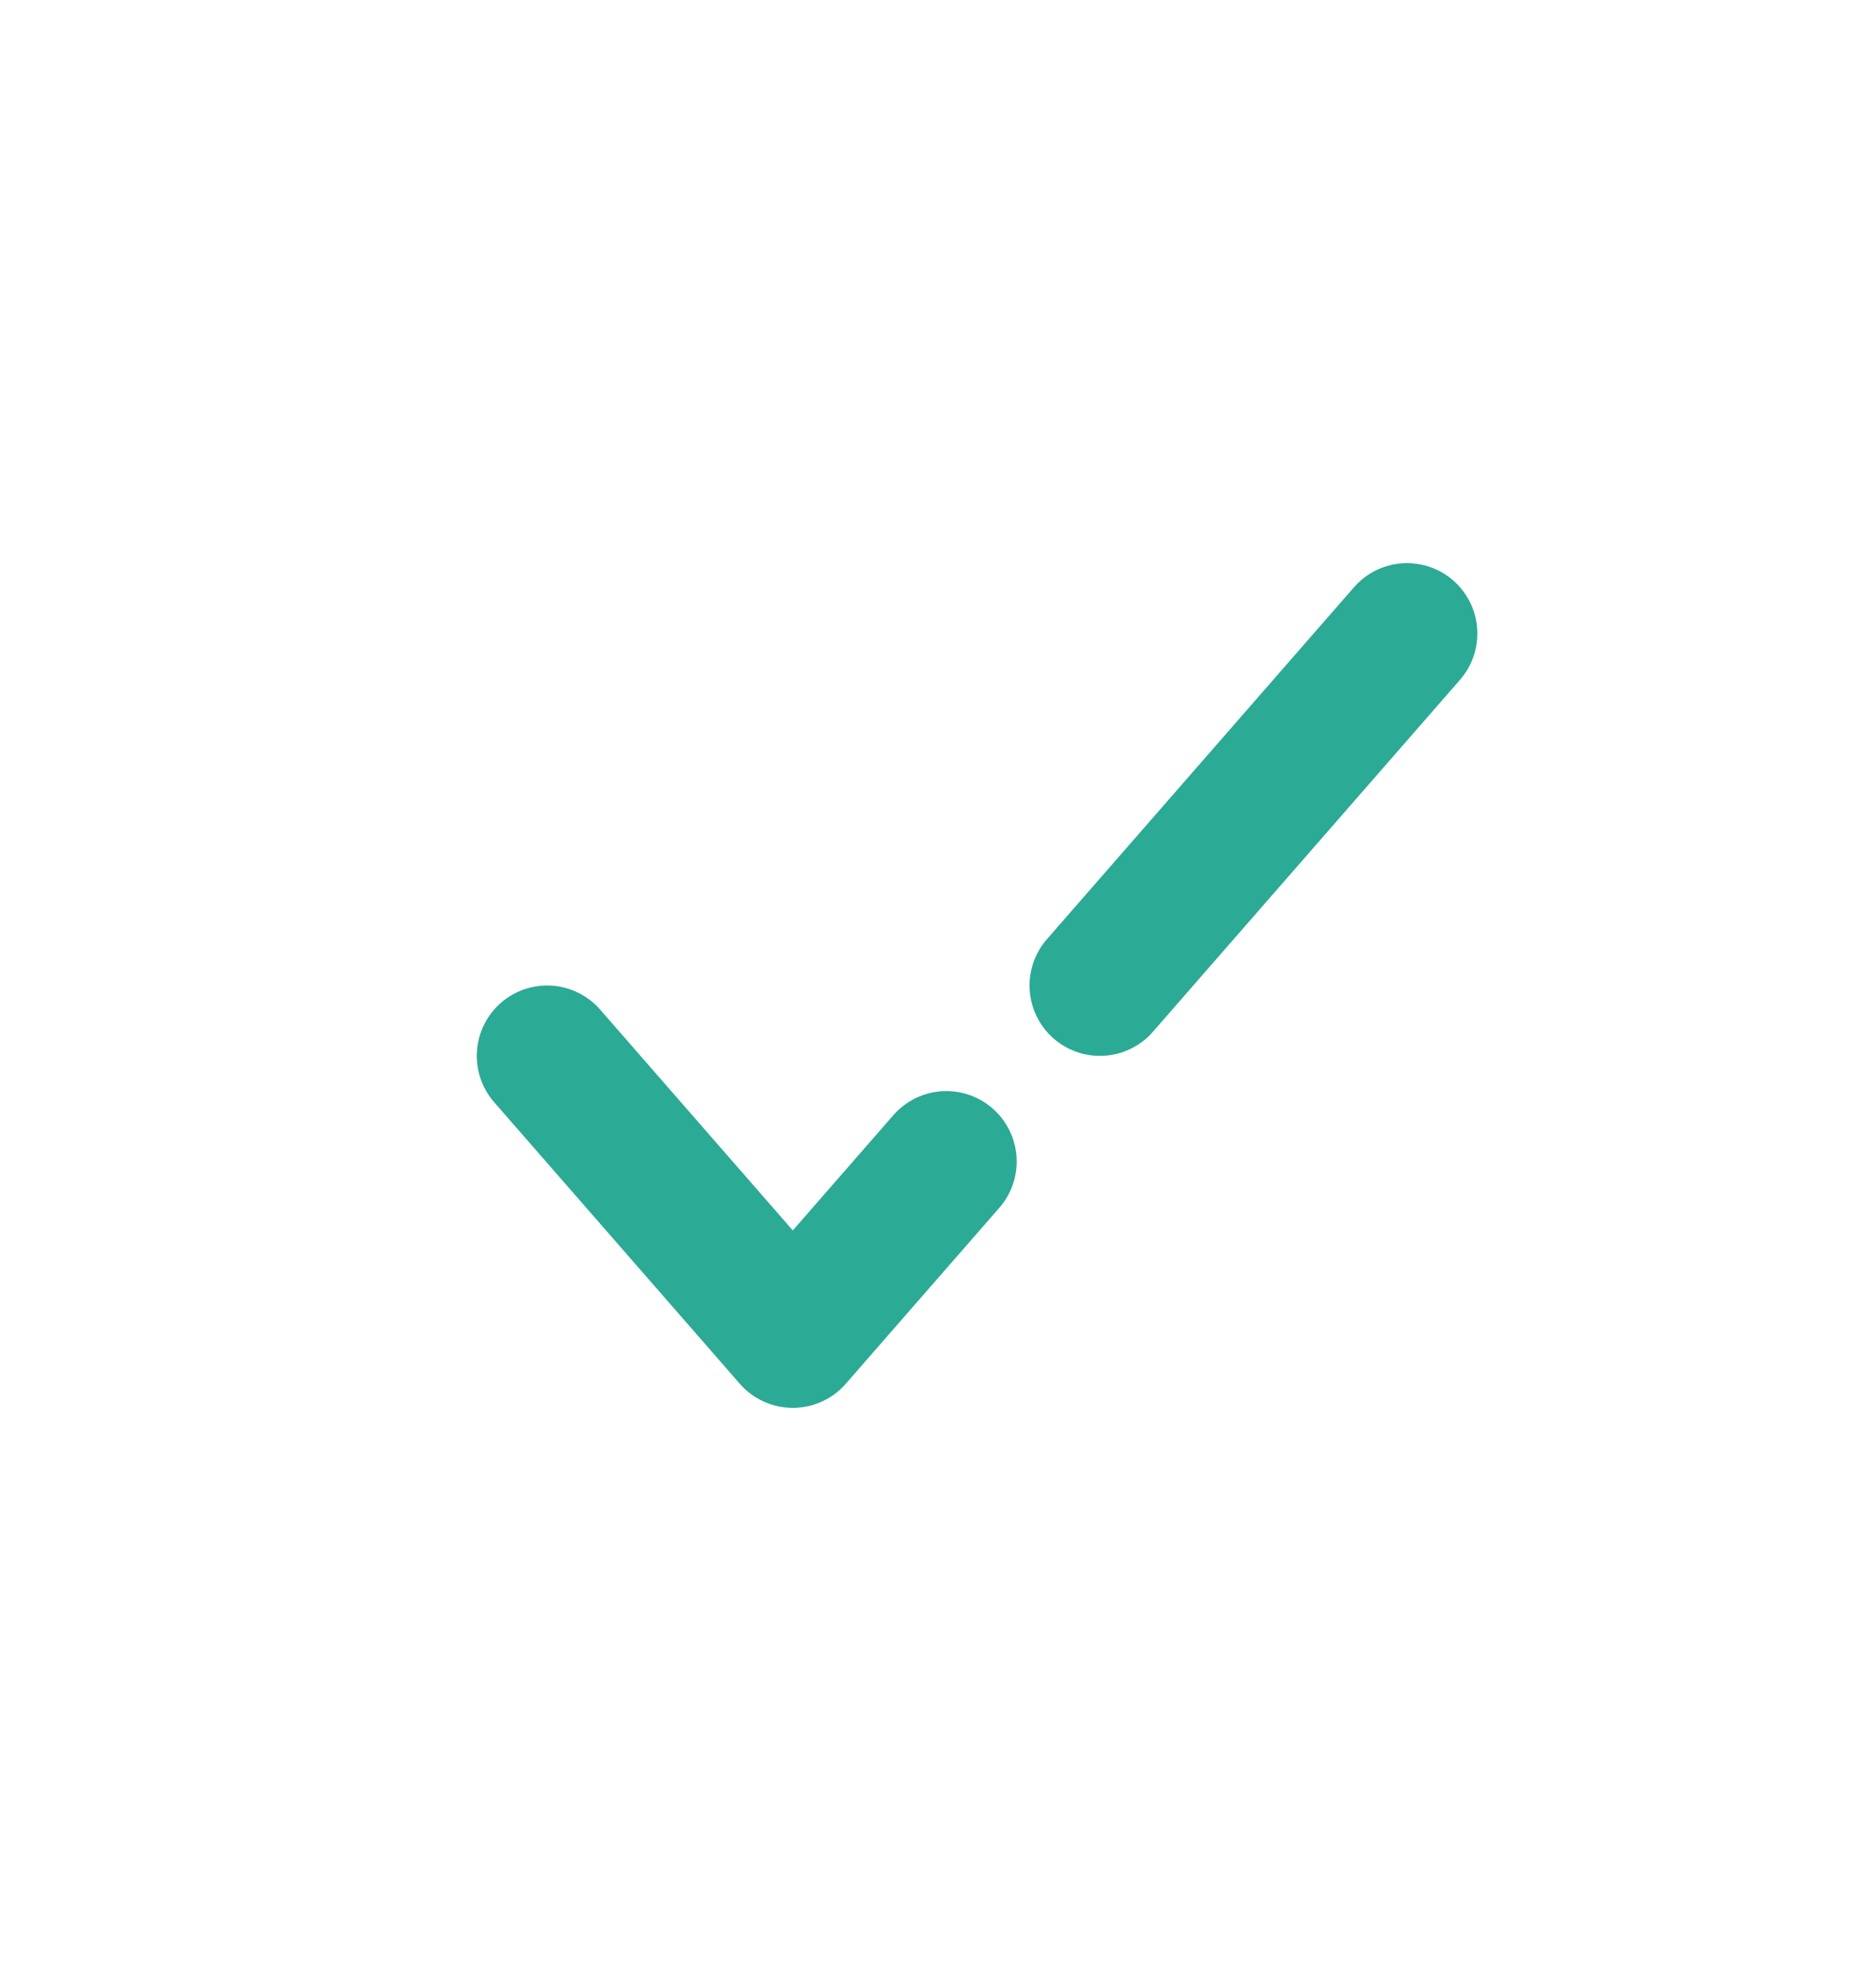 <svg width="20" height="21" viewBox="0 0 20 21" fill="none" xmlns="http://www.w3.org/2000/svg">
<path d="M5.833 11.25L8.452 14.25L10.089 12.375M15 6.75L11.726 10.5" stroke="#2BAA95" stroke-width="1.5" stroke-linecap="round" stroke-linejoin="round"/>
</svg>
